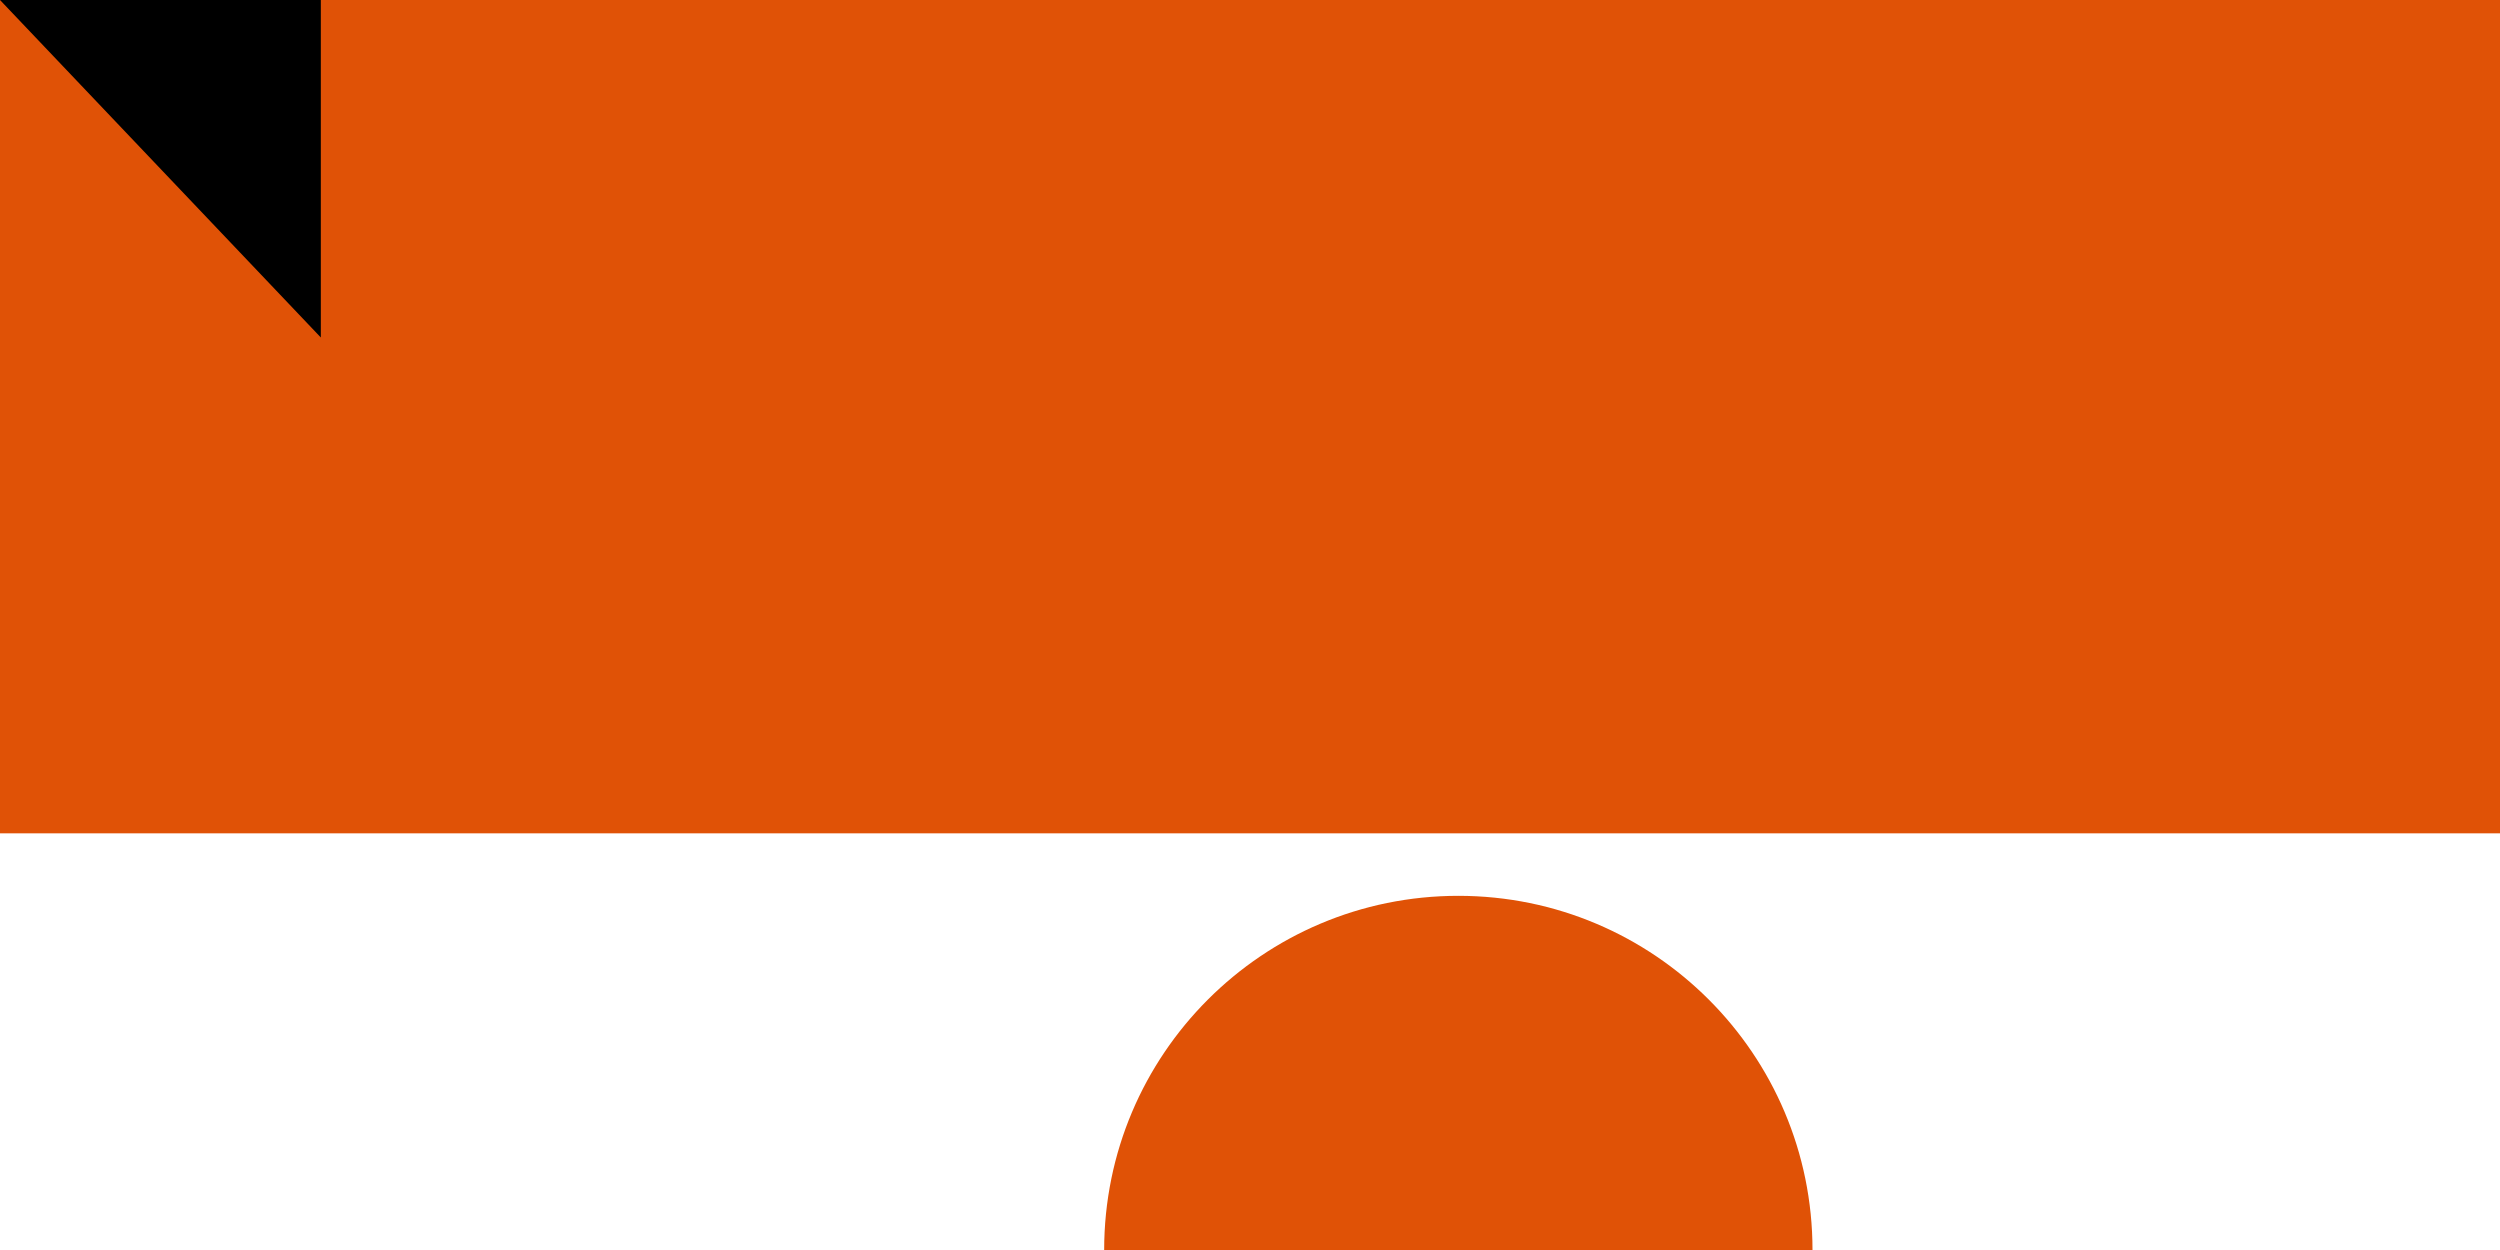 <?xml version="1.0" encoding="UTF-8"?><svg xmlns="http://www.w3.org/2000/svg" width="600" height="300"><rect width="700" height="600" fill="#0DB02B"/><rect width="700" height="400" fill="#FFF"/><rect width="700" height="200" fill="#e05206"/><circle cx="350" cy="300" r="85" fill="#e05206"/><path id="path-b7209" d="m m0 77 m0 81 m0 65 m0 65 m0 65 m0 65 m0 65 m0 65 m0 65 m0 65 m0 65 m0 65 m0 65 m0 65 m0 65 m0 65 m0 65 m0 65 m0 65 m0 65 m0 77 m0 101 m0 101 m0 117 m0 78 m0 48 m0 82 m0 90 m0 109 m0 85 m0 69 m0 43 m0 116 m0 79 m0 104 m0 118 m0 108 m0 71 m0 104 m0 77 m0 114 m0 118 m0 119 m0 80 m0 70 m0 47 m0 74 m0 100 m0 109 m0 54 m0 117 m0 67 m0 67 m0 78 m0 53 m0 100 m0 53 m0 87 m0 55 m0 74 m0 106 m0 98 m0 121 m0 110 m0 50 m0 75 m0 86 m0 66 m0 82 m0 49 m0 106 m0 98 m0 97 m0 104 m0 57 m0 98 m0 104 m0 52 m0 120 m0 76 m0 119 m0 69 m0 65 m0 54 m0 121 m0 81 m0 61 m0 61"/>
</svg>